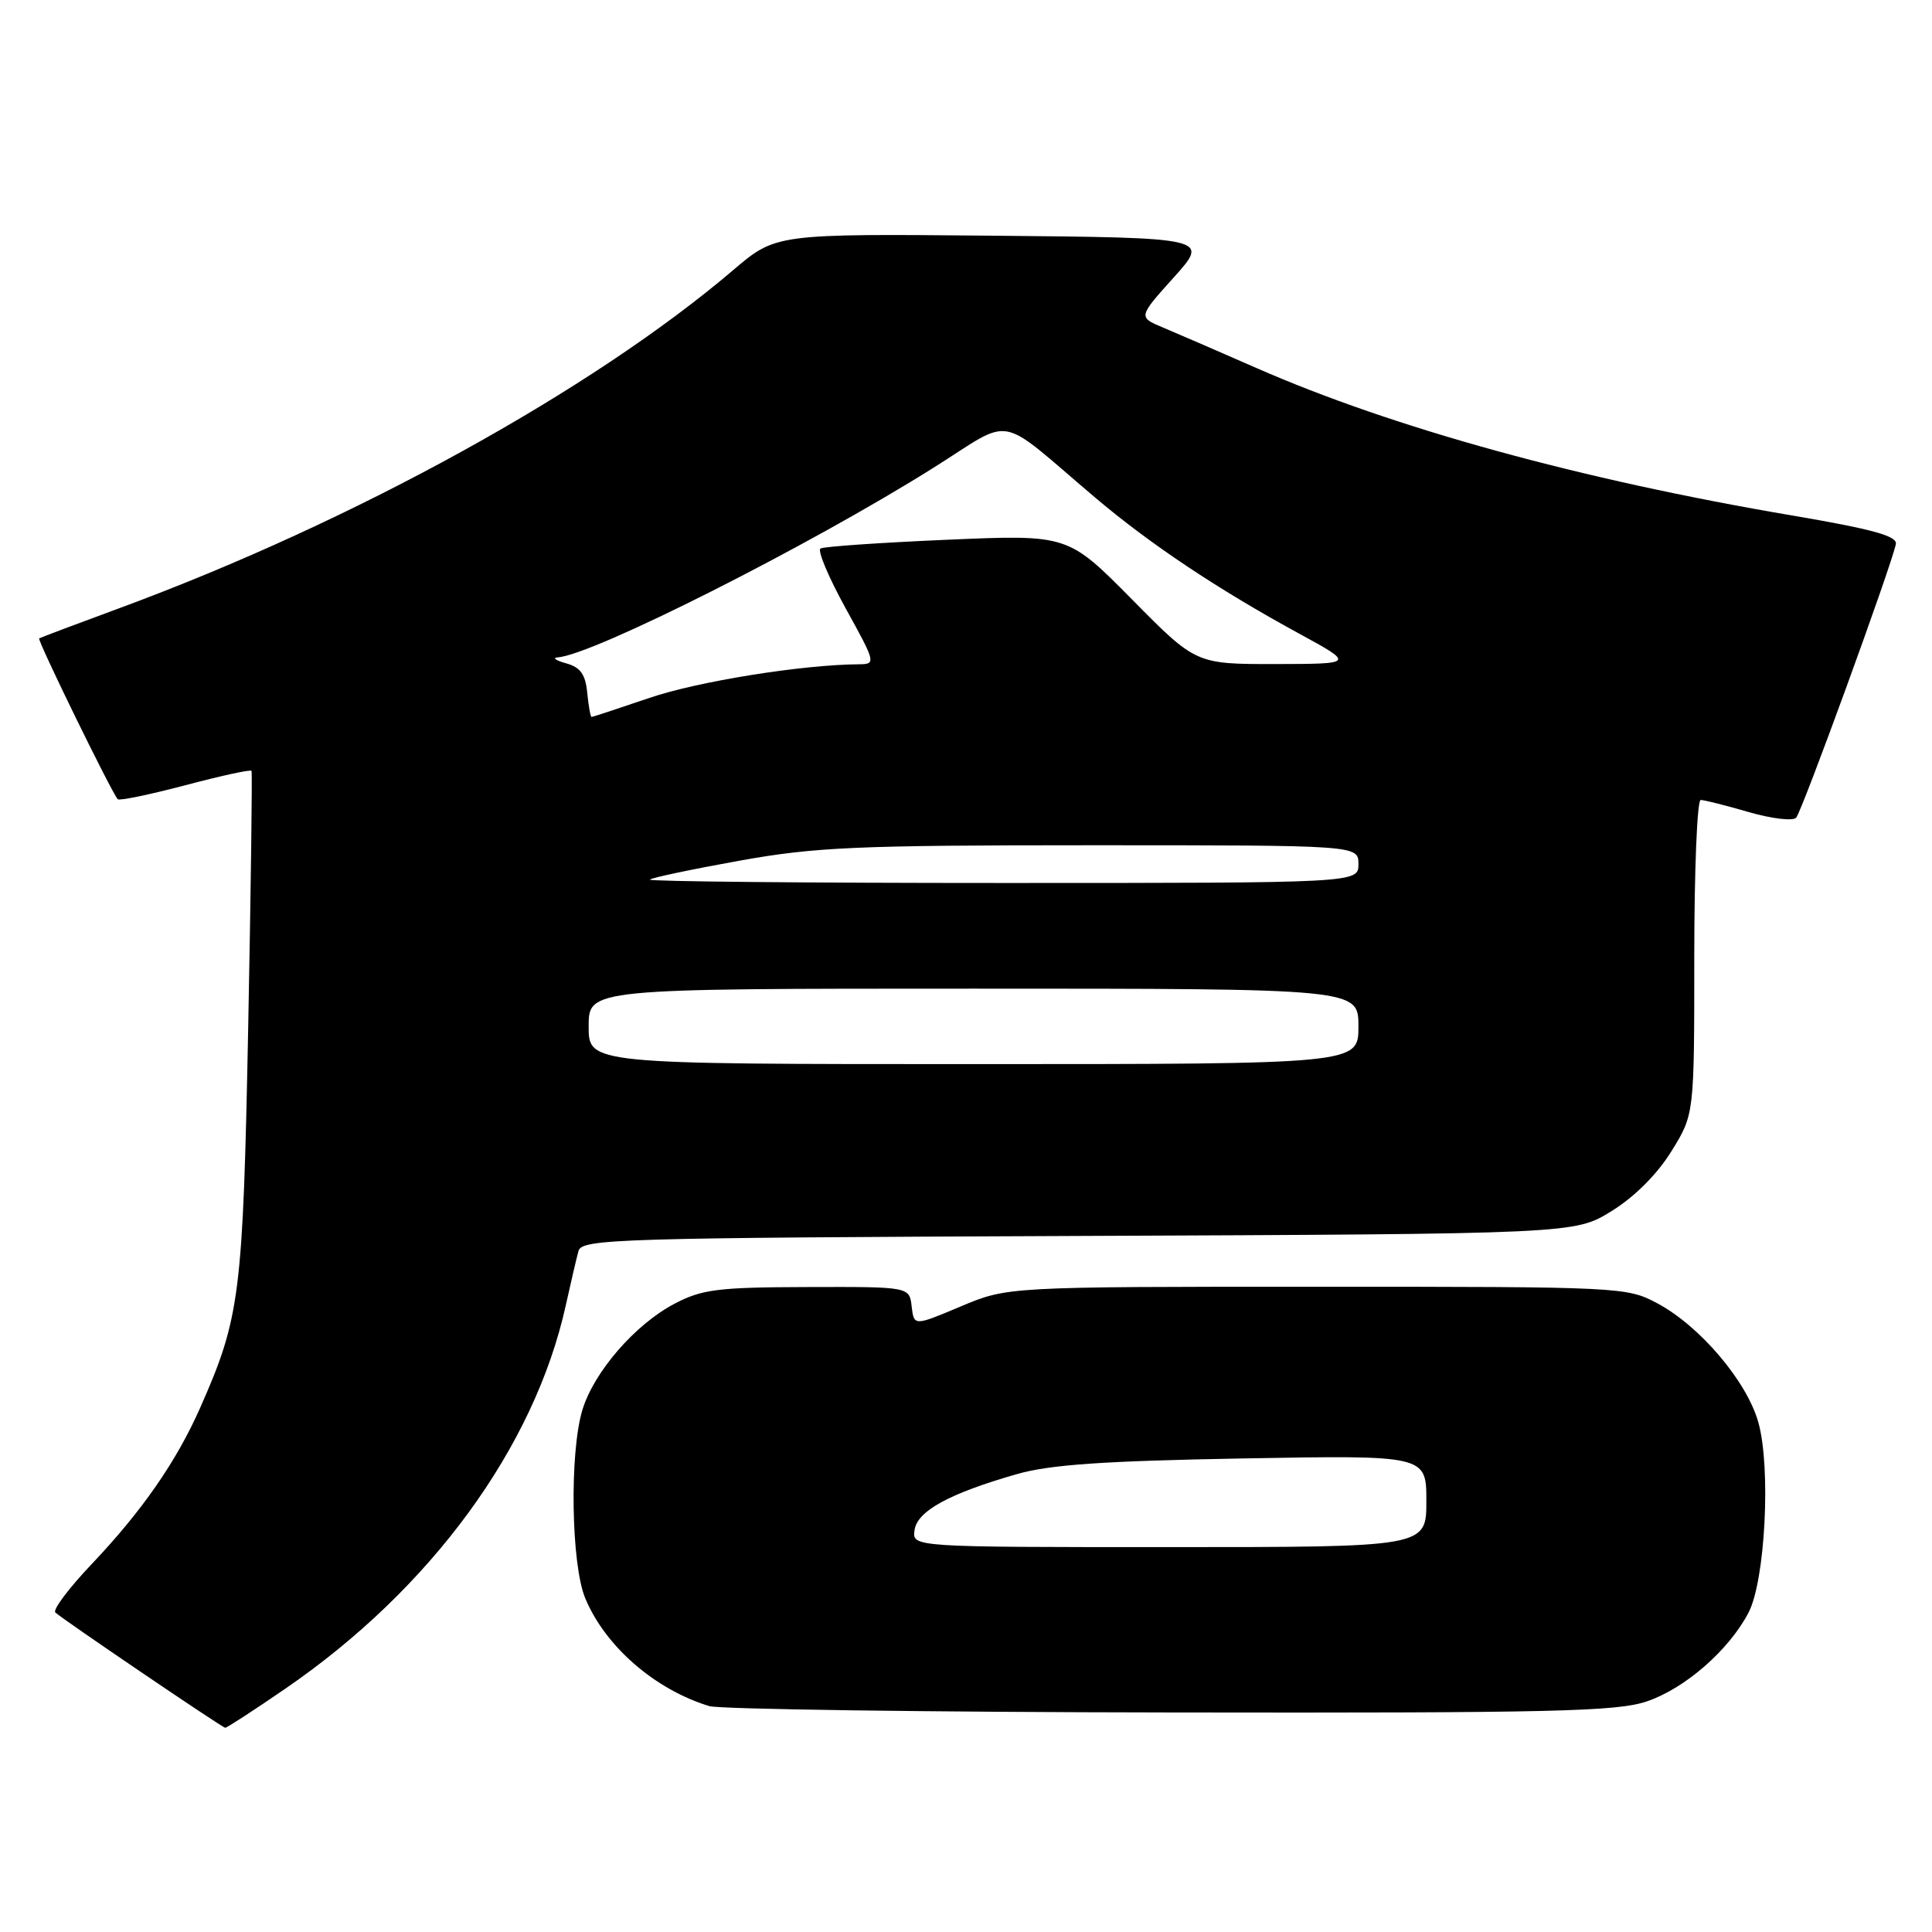 <?xml version="1.0" encoding="UTF-8" standalone="no"?>
<!DOCTYPE svg PUBLIC "-//W3C//DTD SVG 1.1//EN" "http://www.w3.org/Graphics/SVG/1.1/DTD/svg11.dtd" >
<svg xmlns="http://www.w3.org/2000/svg" xmlns:xlink="http://www.w3.org/1999/xlink" version="1.1" viewBox="0 0 256 256">
 <g >
 <path fill="currentColor"
d=" M 37.82 223.75 C 57.09 210.53 70.81 191.78 74.96 173.00 C 75.63 169.97 76.39 166.72 76.65 165.77 C 77.09 164.16 81.54 164.02 142.89 163.77 C 208.66 163.50 208.66 163.50 213.55 160.47 C 216.58 158.60 219.60 155.58 221.47 152.55 C 224.50 147.66 224.50 147.66 224.50 126.83 C 224.50 115.37 224.88 106.00 225.35 106.00 C 225.81 106.00 228.67 106.72 231.70 107.60 C 234.72 108.48 237.56 108.82 238.00 108.35 C 238.76 107.54 250.61 75.03 251.21 72.10 C 251.43 71.03 248.14 70.12 237.50 68.31 C 209.42 63.55 184.57 56.70 166.50 48.77 C 161.55 46.60 155.99 44.19 154.15 43.42 C 150.80 42.02 150.80 42.02 155.53 36.76 C 160.26 31.50 160.26 31.50 131.53 31.23 C 102.81 30.97 102.81 30.97 97.15 35.79 C 78.48 51.70 46.93 69.09 16.00 80.52 C 10.22 82.65 5.36 84.48 5.19 84.59 C 4.90 84.78 14.79 105.02 15.60 105.90 C 15.81 106.13 19.83 105.29 24.55 104.05 C 29.26 102.80 33.21 101.94 33.33 102.14 C 33.44 102.34 33.25 117.57 32.89 136.00 C 32.19 171.64 31.82 174.56 26.51 186.57 C 23.37 193.66 18.82 200.22 12.14 207.26 C 9.14 210.42 6.97 213.30 7.33 213.66 C 8.08 214.42 29.34 228.85 29.84 228.94 C 30.02 228.97 33.62 226.64 37.82 223.75 Z  M 218.23 225.44 C 223.29 223.71 229.07 218.67 231.68 213.70 C 233.90 209.47 234.68 194.51 232.99 188.47 C 231.47 183.04 225.27 175.73 219.63 172.71 C 215.56 170.53 214.88 170.50 174.50 170.50 C 133.50 170.50 133.50 170.50 127.30 173.11 C 121.11 175.72 121.11 175.72 120.80 173.11 C 120.50 170.50 120.50 170.50 107.00 170.54 C 95.12 170.57 93.00 170.84 89.36 172.76 C 84.14 175.50 78.67 181.82 77.16 186.86 C 75.45 192.56 75.68 207.31 77.55 211.78 C 80.21 218.17 86.78 223.87 93.99 226.07 C 95.37 226.48 122.86 226.87 155.07 226.91 C 205.74 226.99 214.26 226.79 218.23 225.44 Z  M 78.00 136.00 C 78.00 131.00 78.00 131.00 129.00 131.00 C 180.00 131.00 180.00 131.00 180.00 136.00 C 180.00 141.00 180.00 141.00 129.00 141.00 C 78.00 141.00 78.00 141.00 78.00 136.00 Z  M 86.12 116.55 C 86.36 116.30 91.69 115.18 97.96 114.05 C 108.04 112.24 113.42 112.00 144.67 112.00 C 180.00 112.00 180.00 112.00 180.00 114.50 C 180.00 117.00 180.00 117.00 132.83 117.00 C 106.89 117.00 85.87 116.80 86.12 116.55 Z  M 77.81 91.79 C 77.58 89.35 76.90 88.41 75.00 87.89 C 73.62 87.51 73.14 87.15 73.93 87.10 C 78.61 86.77 107.22 72.33 123.69 61.98 C 134.52 55.18 131.84 54.68 145.10 65.92 C 152.38 72.09 161.36 78.08 172.11 83.94 C 179.50 87.97 179.50 87.97 168.98 87.99 C 158.46 88.00 158.46 88.00 149.98 79.41 C 141.50 70.83 141.50 70.83 125.50 71.52 C 116.70 71.90 109.15 72.42 108.72 72.68 C 108.29 72.94 109.79 76.49 112.04 80.58 C 116.05 87.84 116.09 88.00 113.82 88.02 C 106.28 88.07 92.48 90.29 86.07 92.47 C 81.99 93.86 78.53 95.00 78.39 95.00 C 78.24 95.00 77.99 93.56 77.81 91.79 Z  M 121.18 202.75 C 121.54 200.21 125.77 197.90 134.77 195.32 C 139.13 194.07 146.30 193.58 164.75 193.25 C 189.00 192.82 189.00 192.82 189.00 198.91 C 189.00 205.00 189.00 205.00 154.93 205.00 C 120.86 205.00 120.86 205.00 121.18 202.75 Z "/>
</g>
</svg>